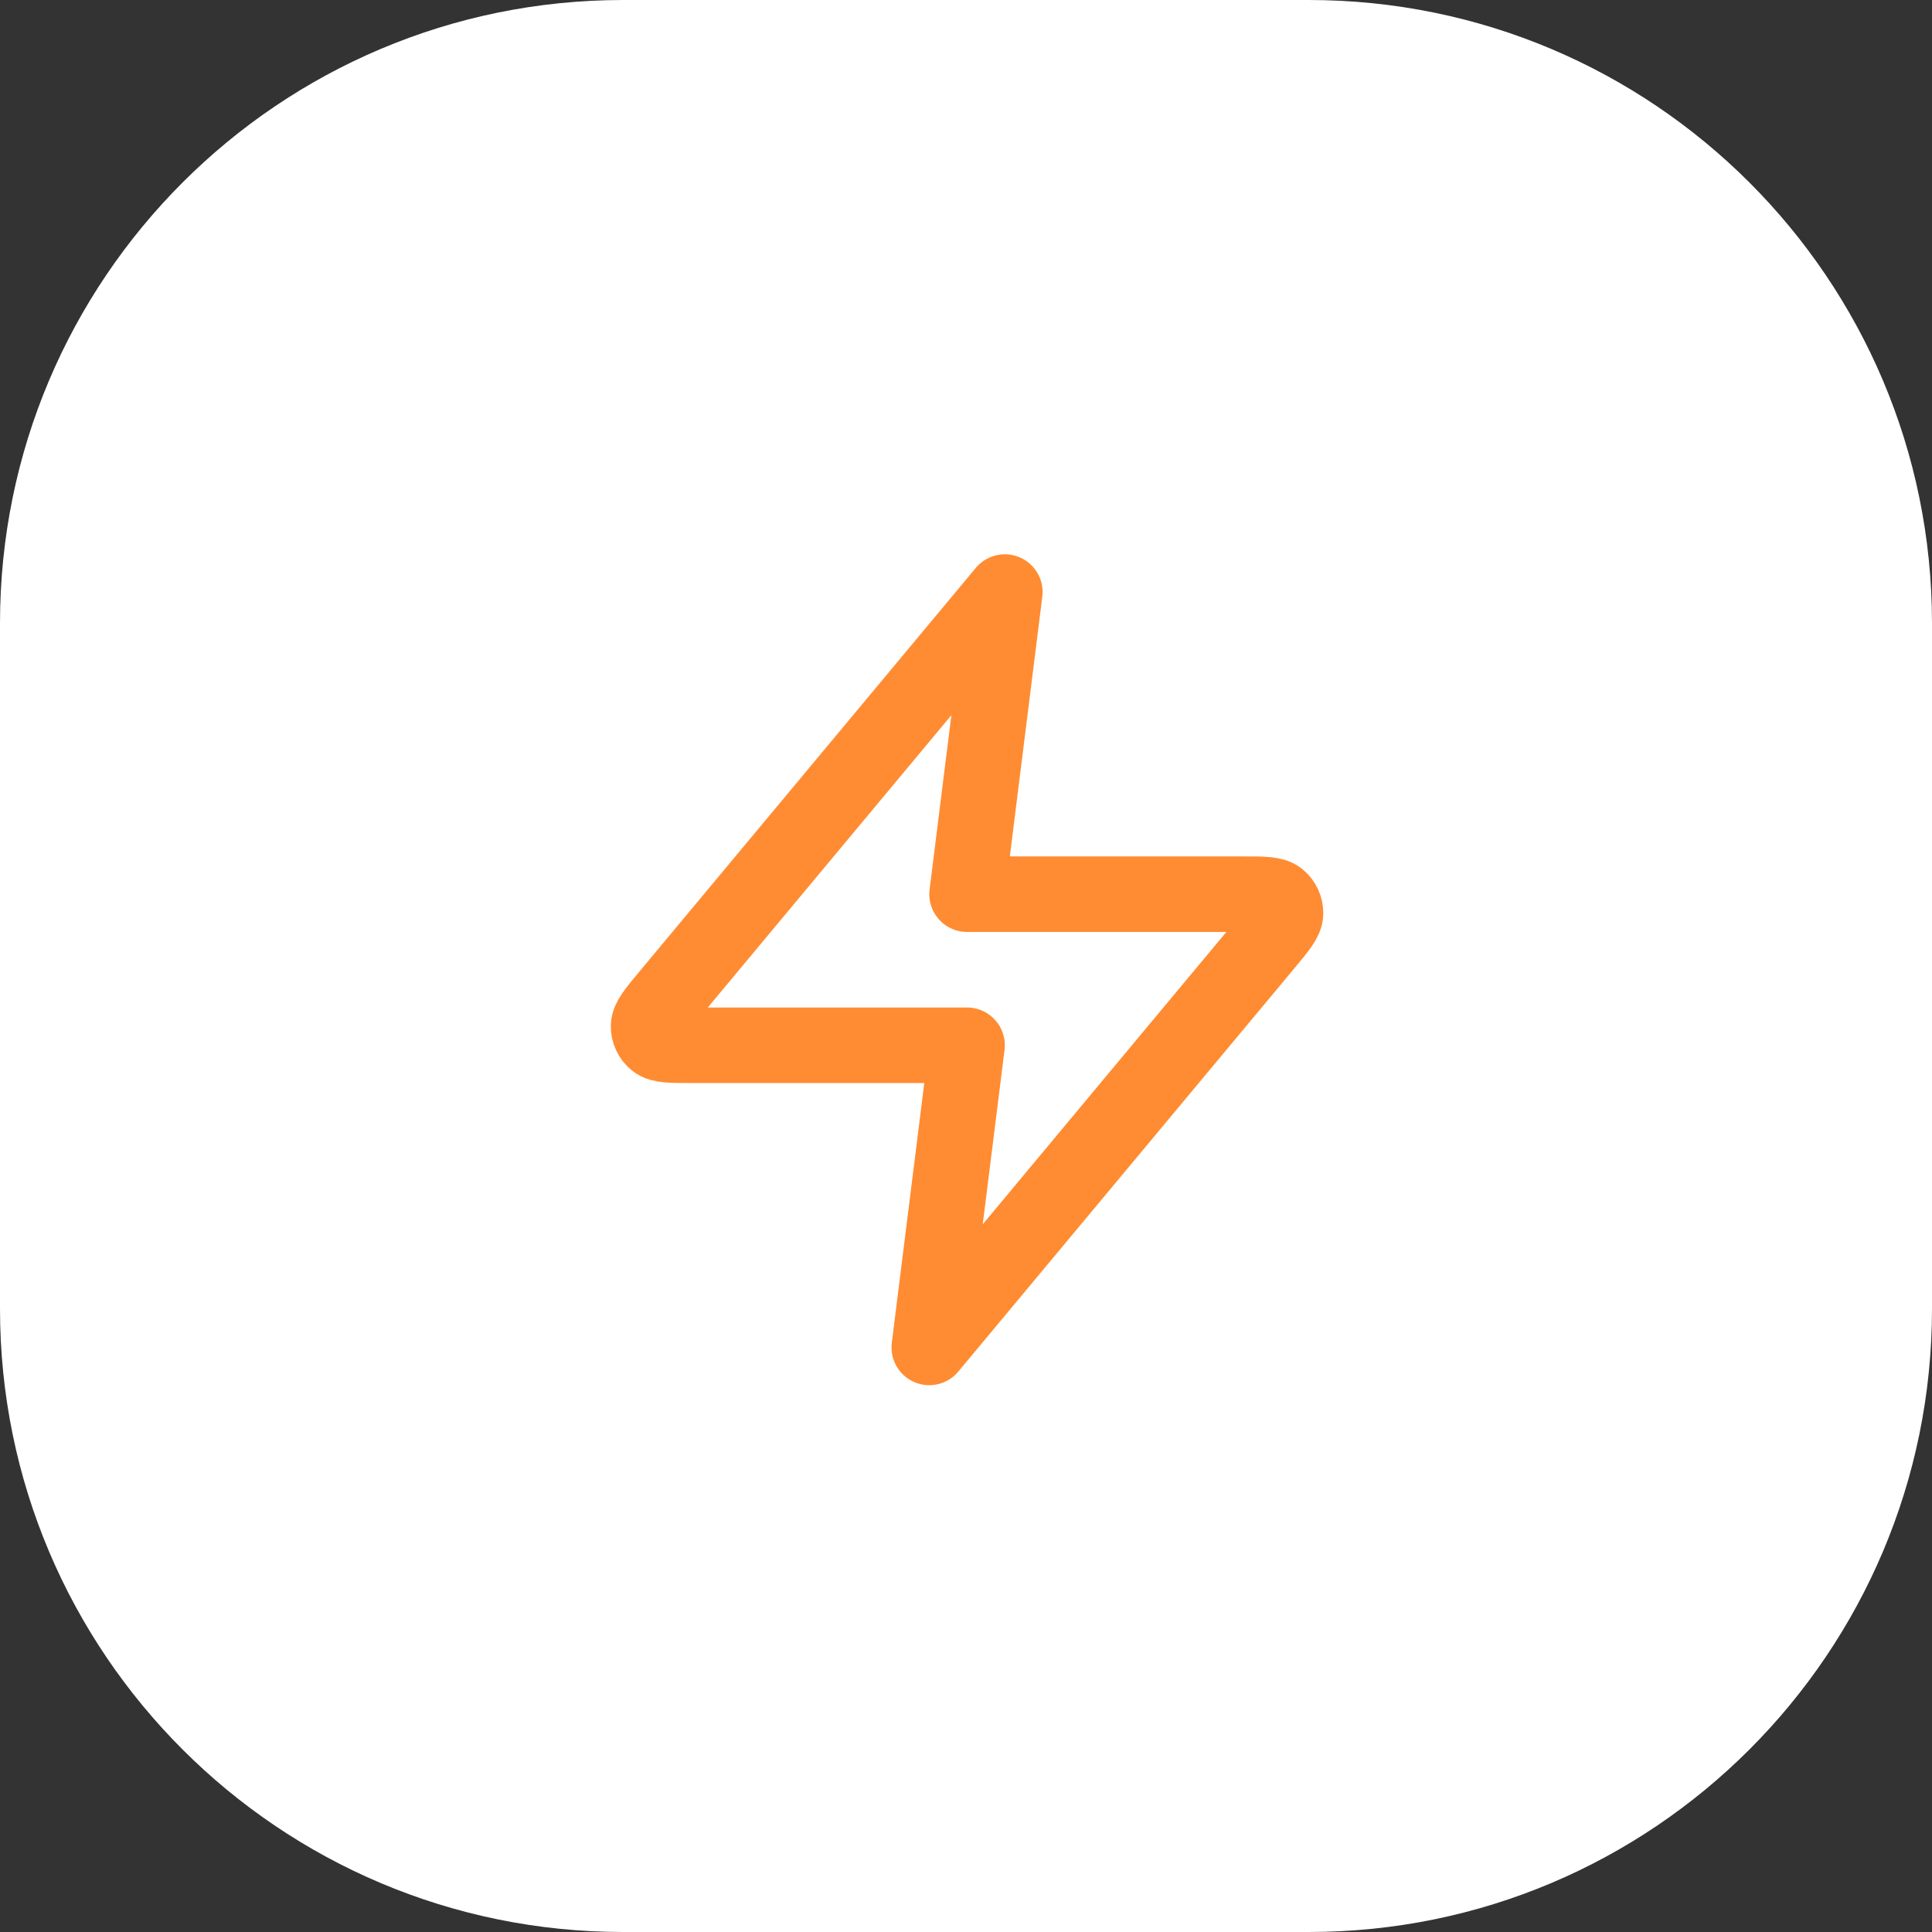 <svg width="128" height="128" viewBox="0 0 128 128" fill="none" xmlns="http://www.w3.org/2000/svg">
<rect x="0" y="0" width="128" height="128" fill="#333333" stroke="none"/>
<path d="M0 41.29C0 18.486 18.486 0 41.29 0H86.71C109.514 0 128 18.486 128 41.29V86.71C128 109.514 109.514 128 86.71 128H41.29C18.486 128 0 109.514 0 86.71V41.29Z" fill="white"/>
<path d="M66.572 39.226L44.286 65.969C43.413 67.016 42.977 67.54 42.97 67.982C42.964 68.367 43.136 68.732 43.435 68.974C43.779 69.252 44.46 69.252 45.824 69.252H64.07L61.567 89.27L83.853 62.527C84.726 61.479 85.162 60.956 85.169 60.513C85.175 60.129 85.004 59.763 84.704 59.521C84.361 59.243 83.679 59.243 82.316 59.243H64.07L66.572 39.226Z" stroke="#FF8C32" stroke-width="5.004" stroke-linecap="round" stroke-linejoin="round"/>
</svg>
